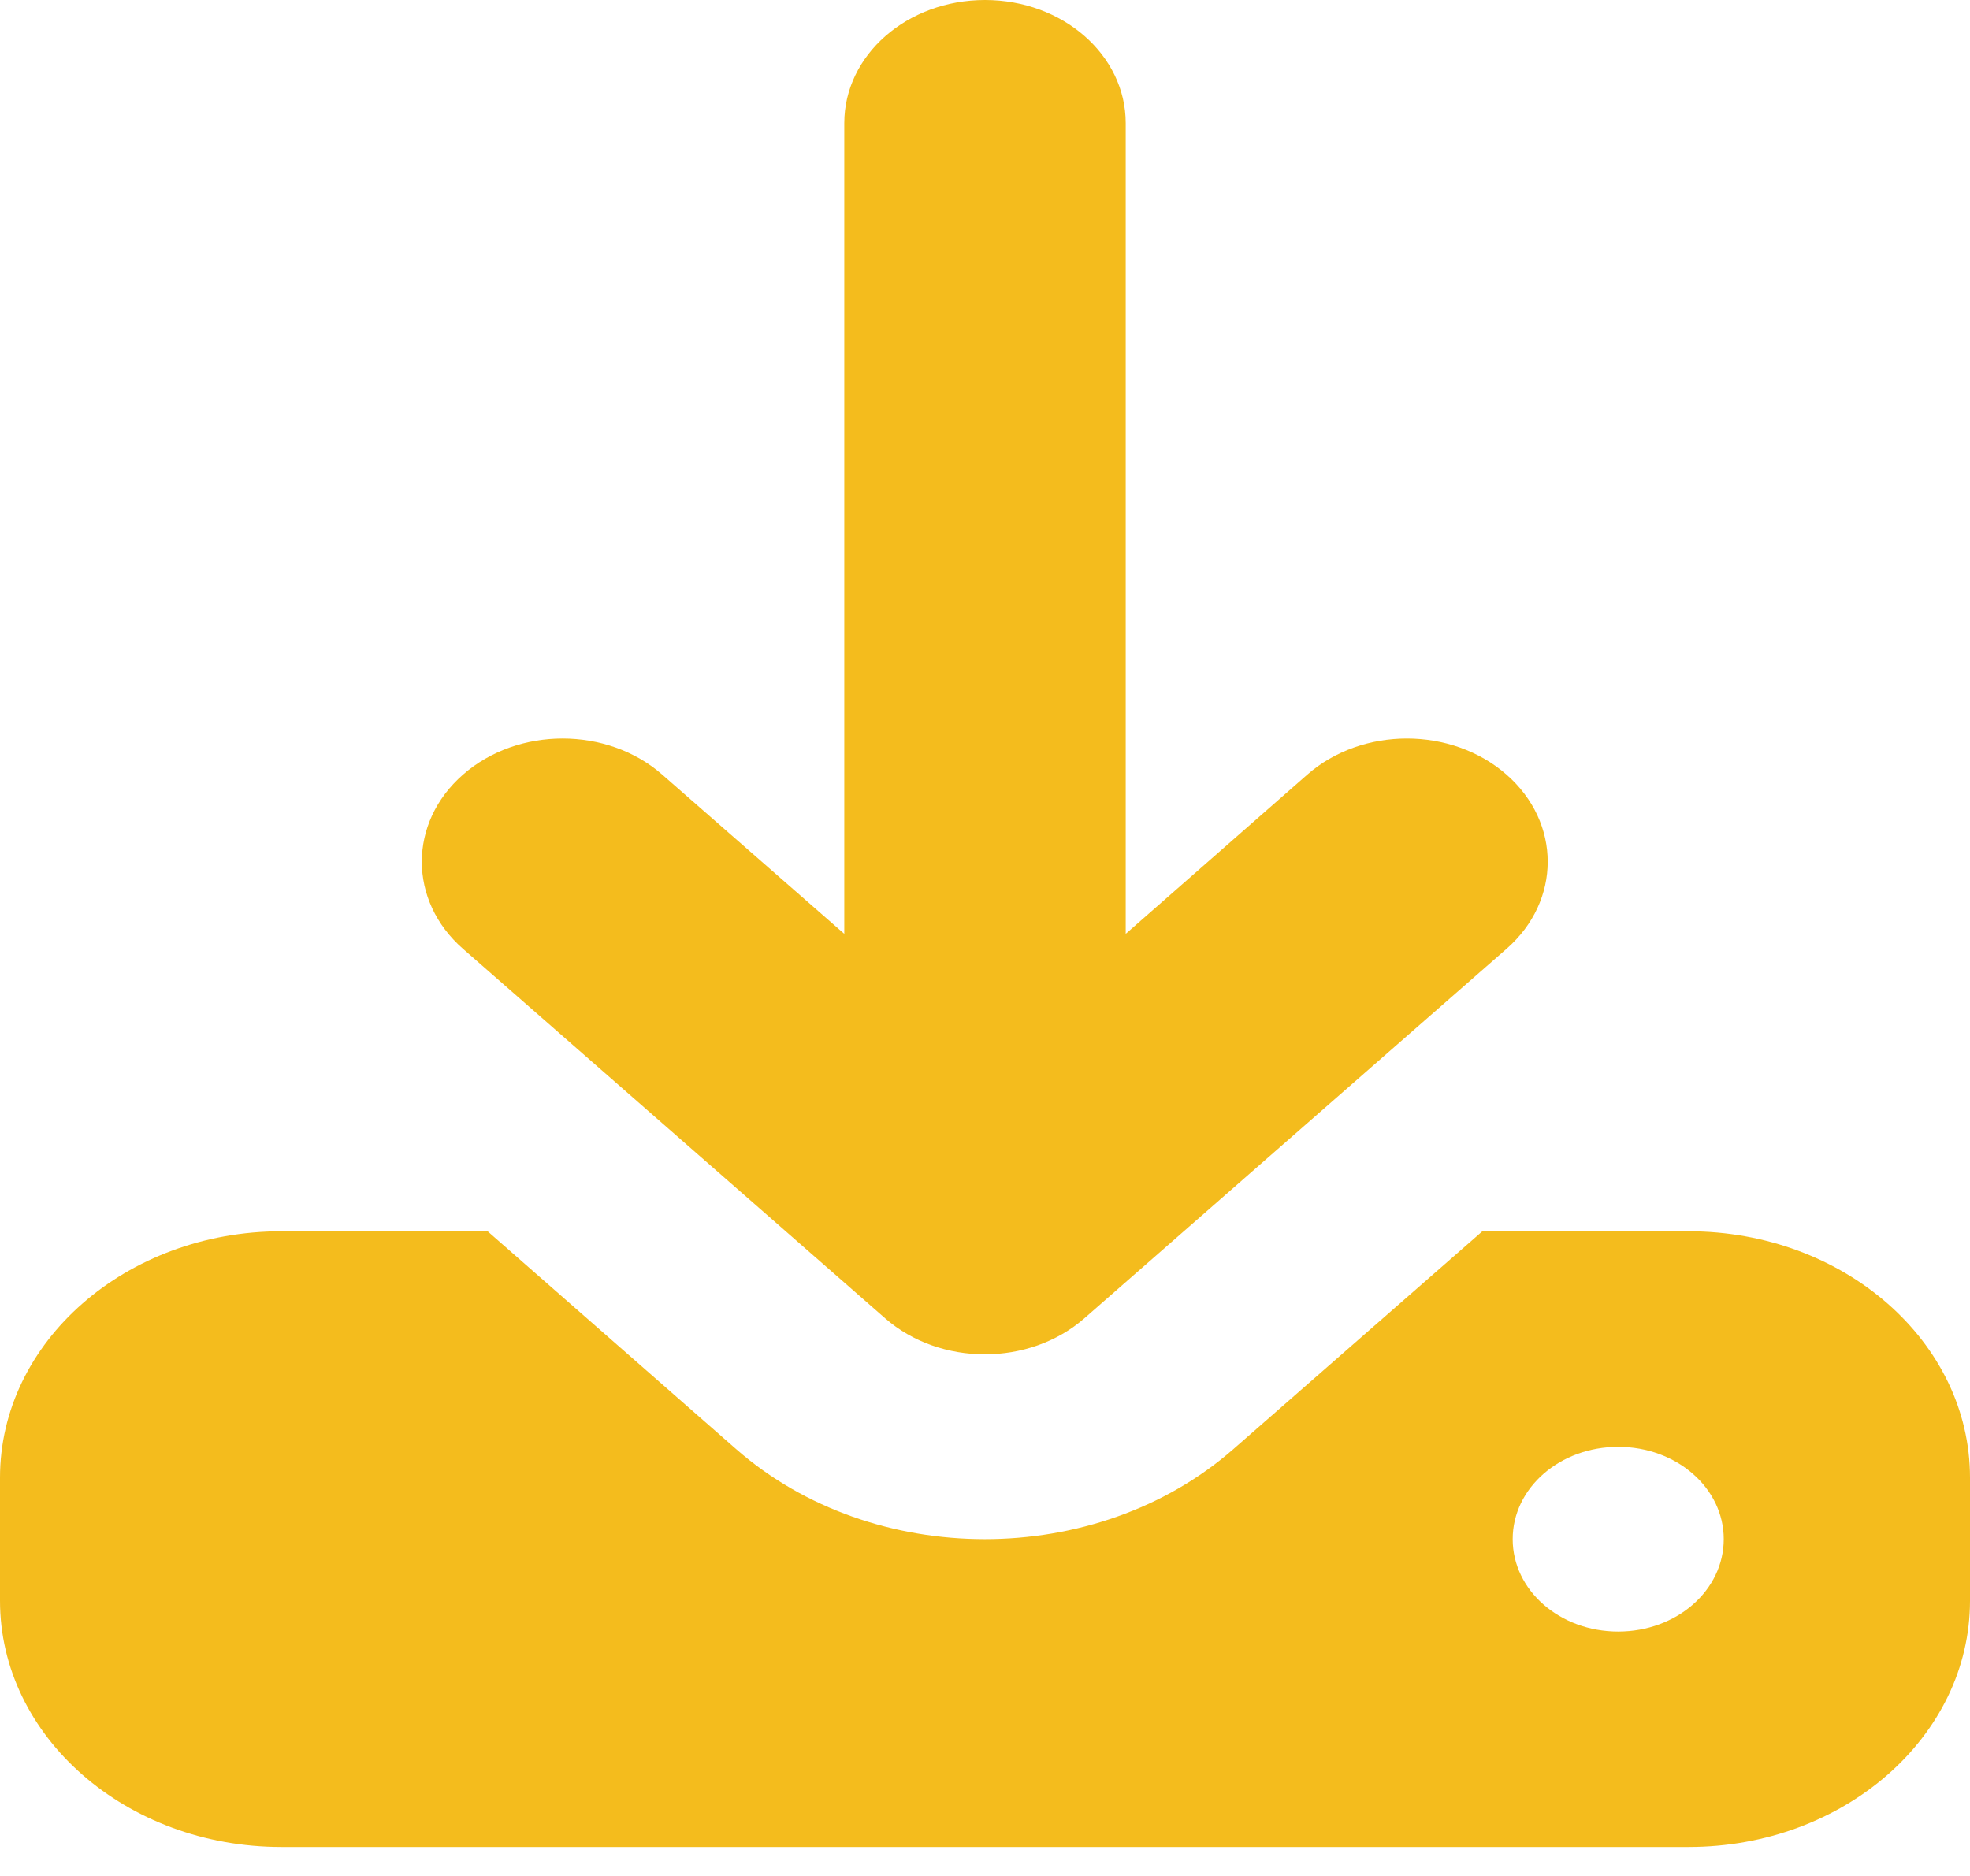 <svg width="21" height="20" viewBox="0 0 21 20" fill="none" xmlns="http://www.w3.org/2000/svg">
<path d="M12 1.313C12 0.587 11.33 0 10.5 0C9.67 0 9 0.587 9 1.313V9.956L7.059 8.258C6.473 7.745 5.522 7.745 4.936 8.258C4.35 8.771 4.35 9.603 4.936 10.116L9.436 14.055C10.022 14.567 10.973 14.567 11.559 14.055L16.059 10.116C16.645 9.603 16.645 8.771 16.059 8.258C15.473 7.745 14.522 7.745 13.936 8.258L12 9.956V1.313ZM3 13.127C1.345 13.127 0 14.305 0 15.753V17.066C0 18.514 1.345 19.691 3 19.691H18C19.655 19.691 21 18.514 21 17.066V15.753C21 14.305 19.655 13.127 18 13.127H15.802L13.148 15.449C11.686 16.729 9.309 16.729 7.847 15.449L5.198 13.127H3ZM17.25 15.425C17.873 15.425 18.375 15.864 18.375 16.409C18.375 16.955 17.873 17.394 17.25 17.394C16.627 17.394 16.125 16.955 16.125 16.409C16.125 15.864 16.627 15.425 17.25 15.425Z" fill="#F4BC1D"/>
</svg>
